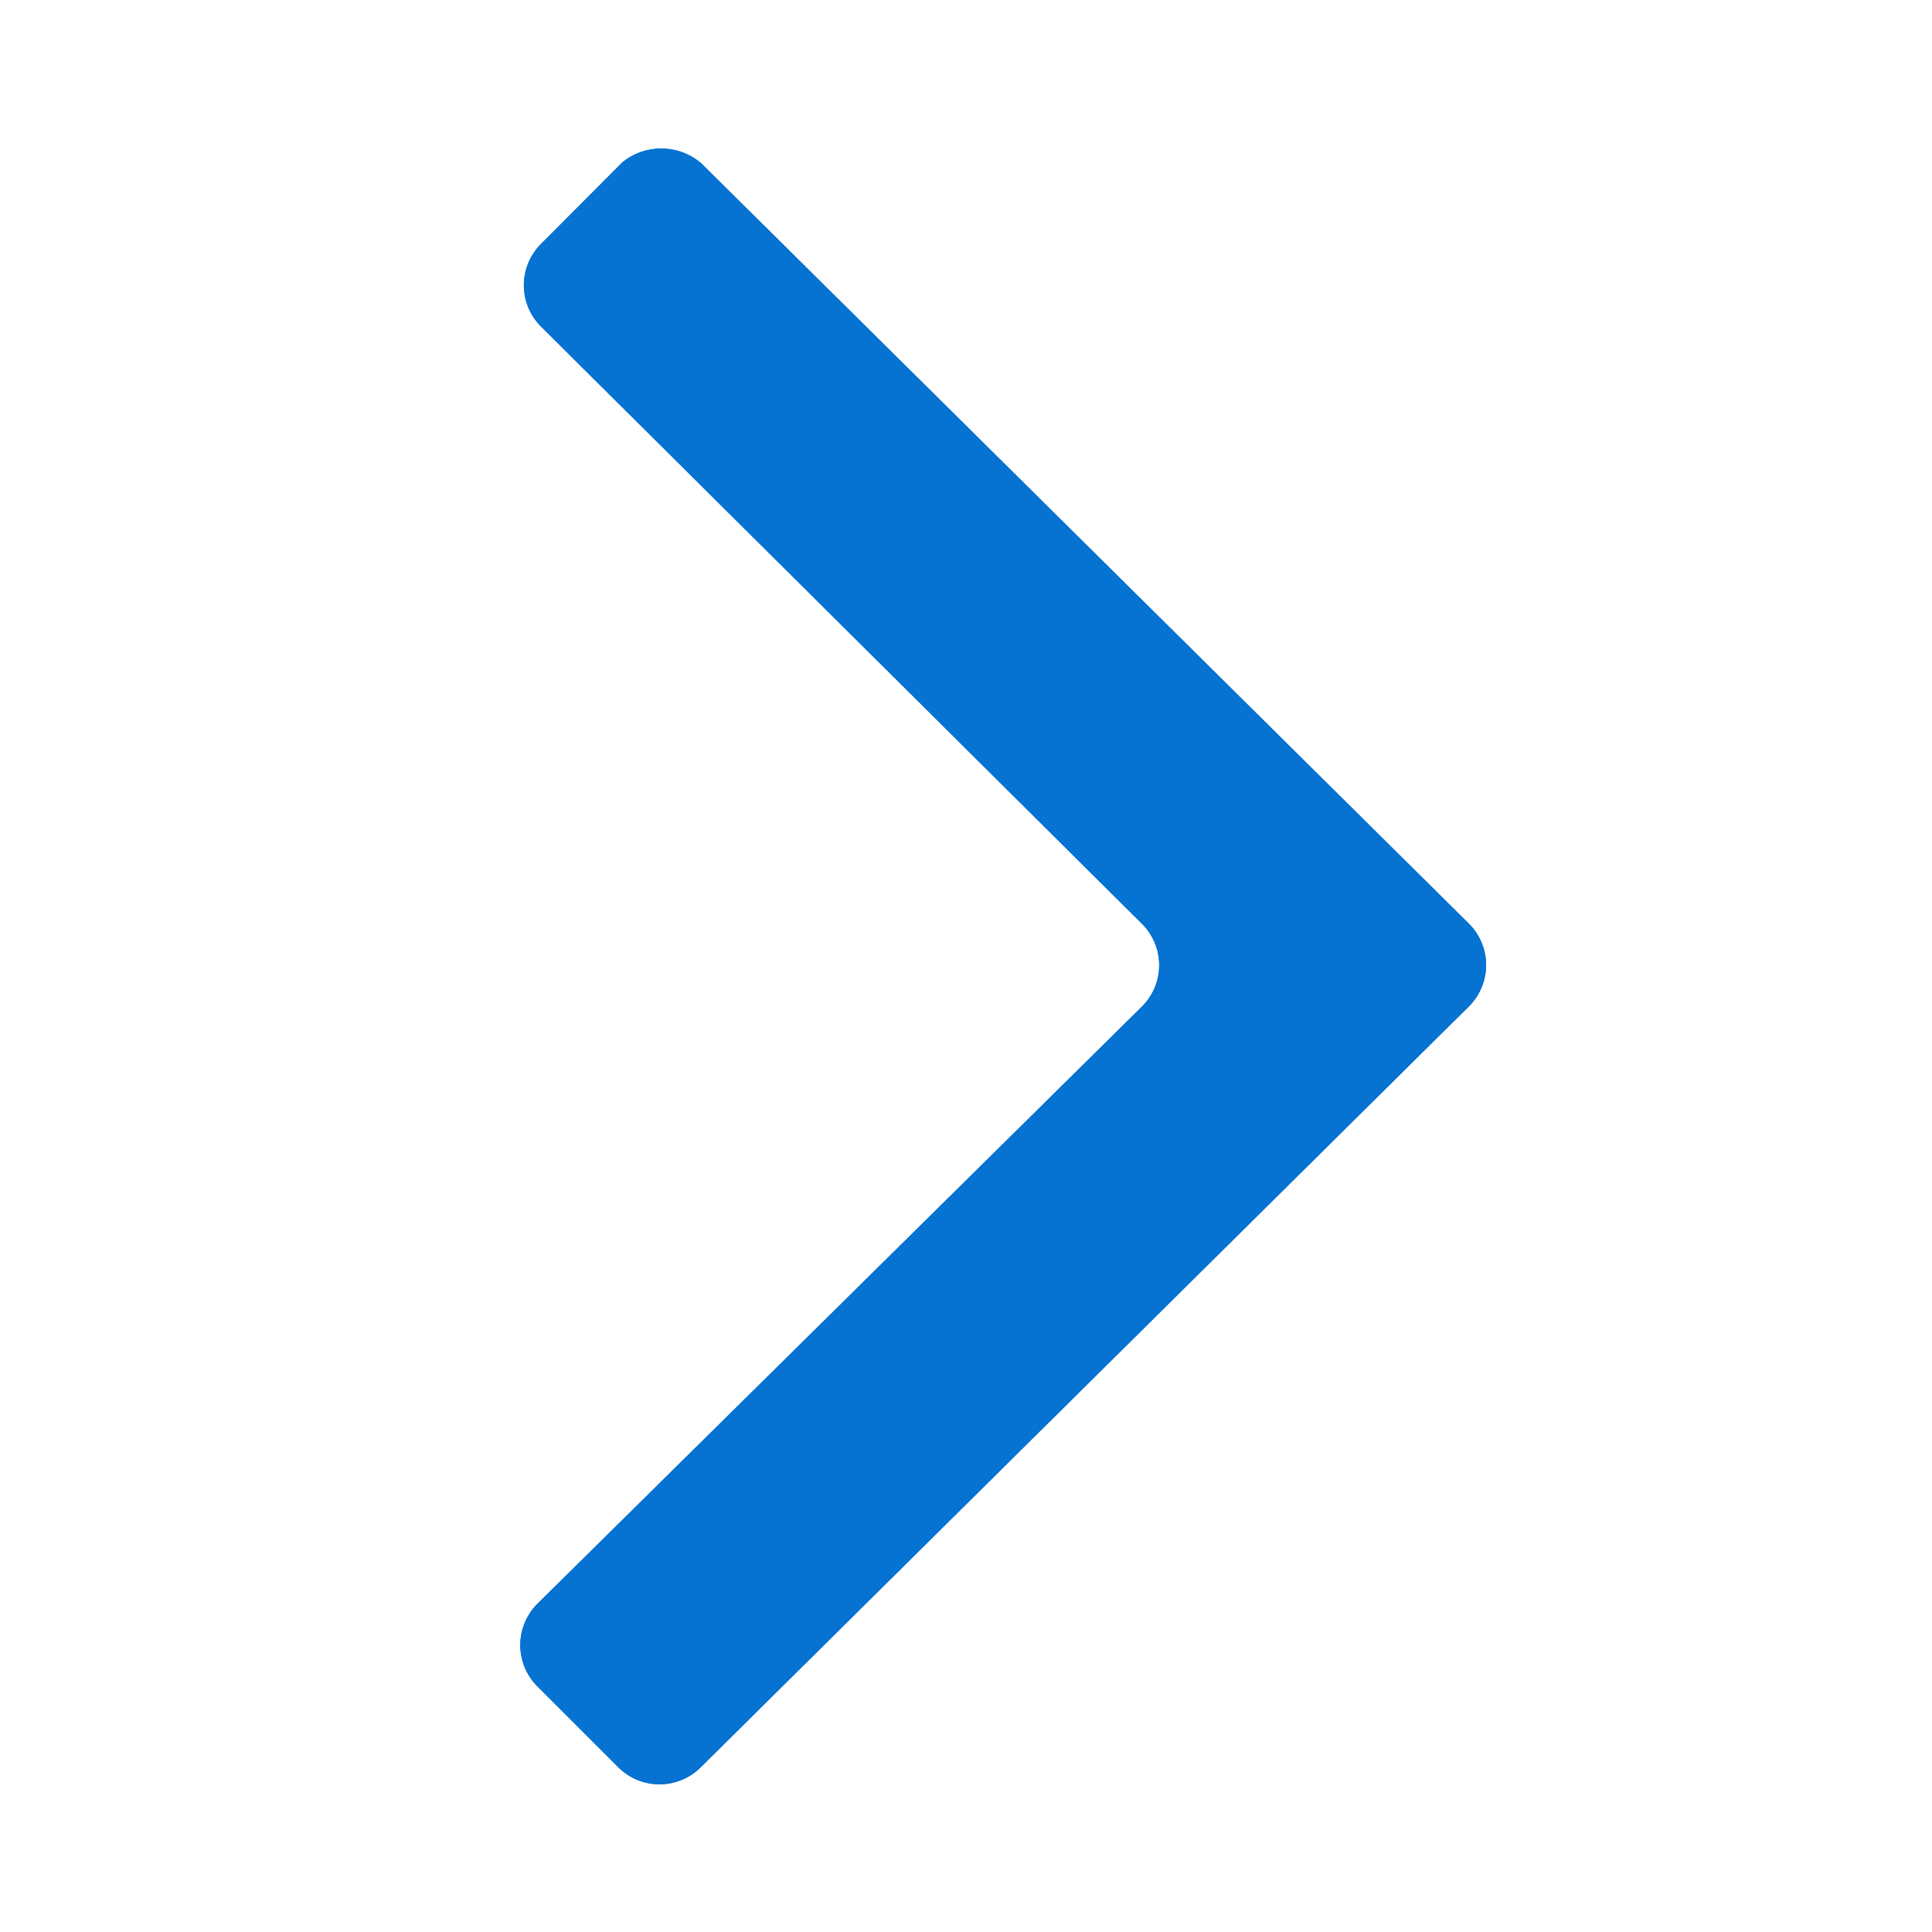 <svg xmlns="http://www.w3.org/2000/svg" xmlns:xlink="http://www.w3.org/1999/xlink" width="14" height="14" viewBox="0 0 14 14"><defs><style>.a{fill:#0672d1;}.b{fill:rgba(0,0,0,0);}.c{fill:none;}.d{clip-path:url(#a);}.e{fill:#0672d1;}</style><clipPath id="a"><path class="a" d="M1.306.1,6.879,5.62a.423.423,0,0,1,0,.592L1.306,11.732a.423.423,0,0,1-.592,0l-.592-.592a.423.423,0,0,1,0-.592L4.51,6.213a.423.423,0,0,0,0-.592L.148,1.286a.423.423,0,0,1,0-.592L.74.1a.446.446,0,0,1,.565,0Z" transform="translate(0)"/></clipPath></defs><rect class="b" width="14" height="14"/><rect class="c" width="14" height="14"/><rect class="b" width="14" height="14"/><path class="a" d="M1.306.1,6.879,5.62a.423.423,0,0,1,0,.592L1.306,11.732a.423.423,0,0,1-.592,0l-.592-.592a.423.423,0,0,1,0-.592L4.51,6.213a.423.423,0,0,0,0-.592L.148,1.286a.423.423,0,0,1,0-.592L.74.1a.446.446,0,0,1,.565,0Z" transform="translate(3.769 1.077)"/><g class="d" transform="translate(3.769 1.077)"><g transform="translate(-4.308 -1.615)"><rect class="b" width="15.077" height="15.077"/><rect class="e" width="15.077" height="15.077"/></g></g></svg>